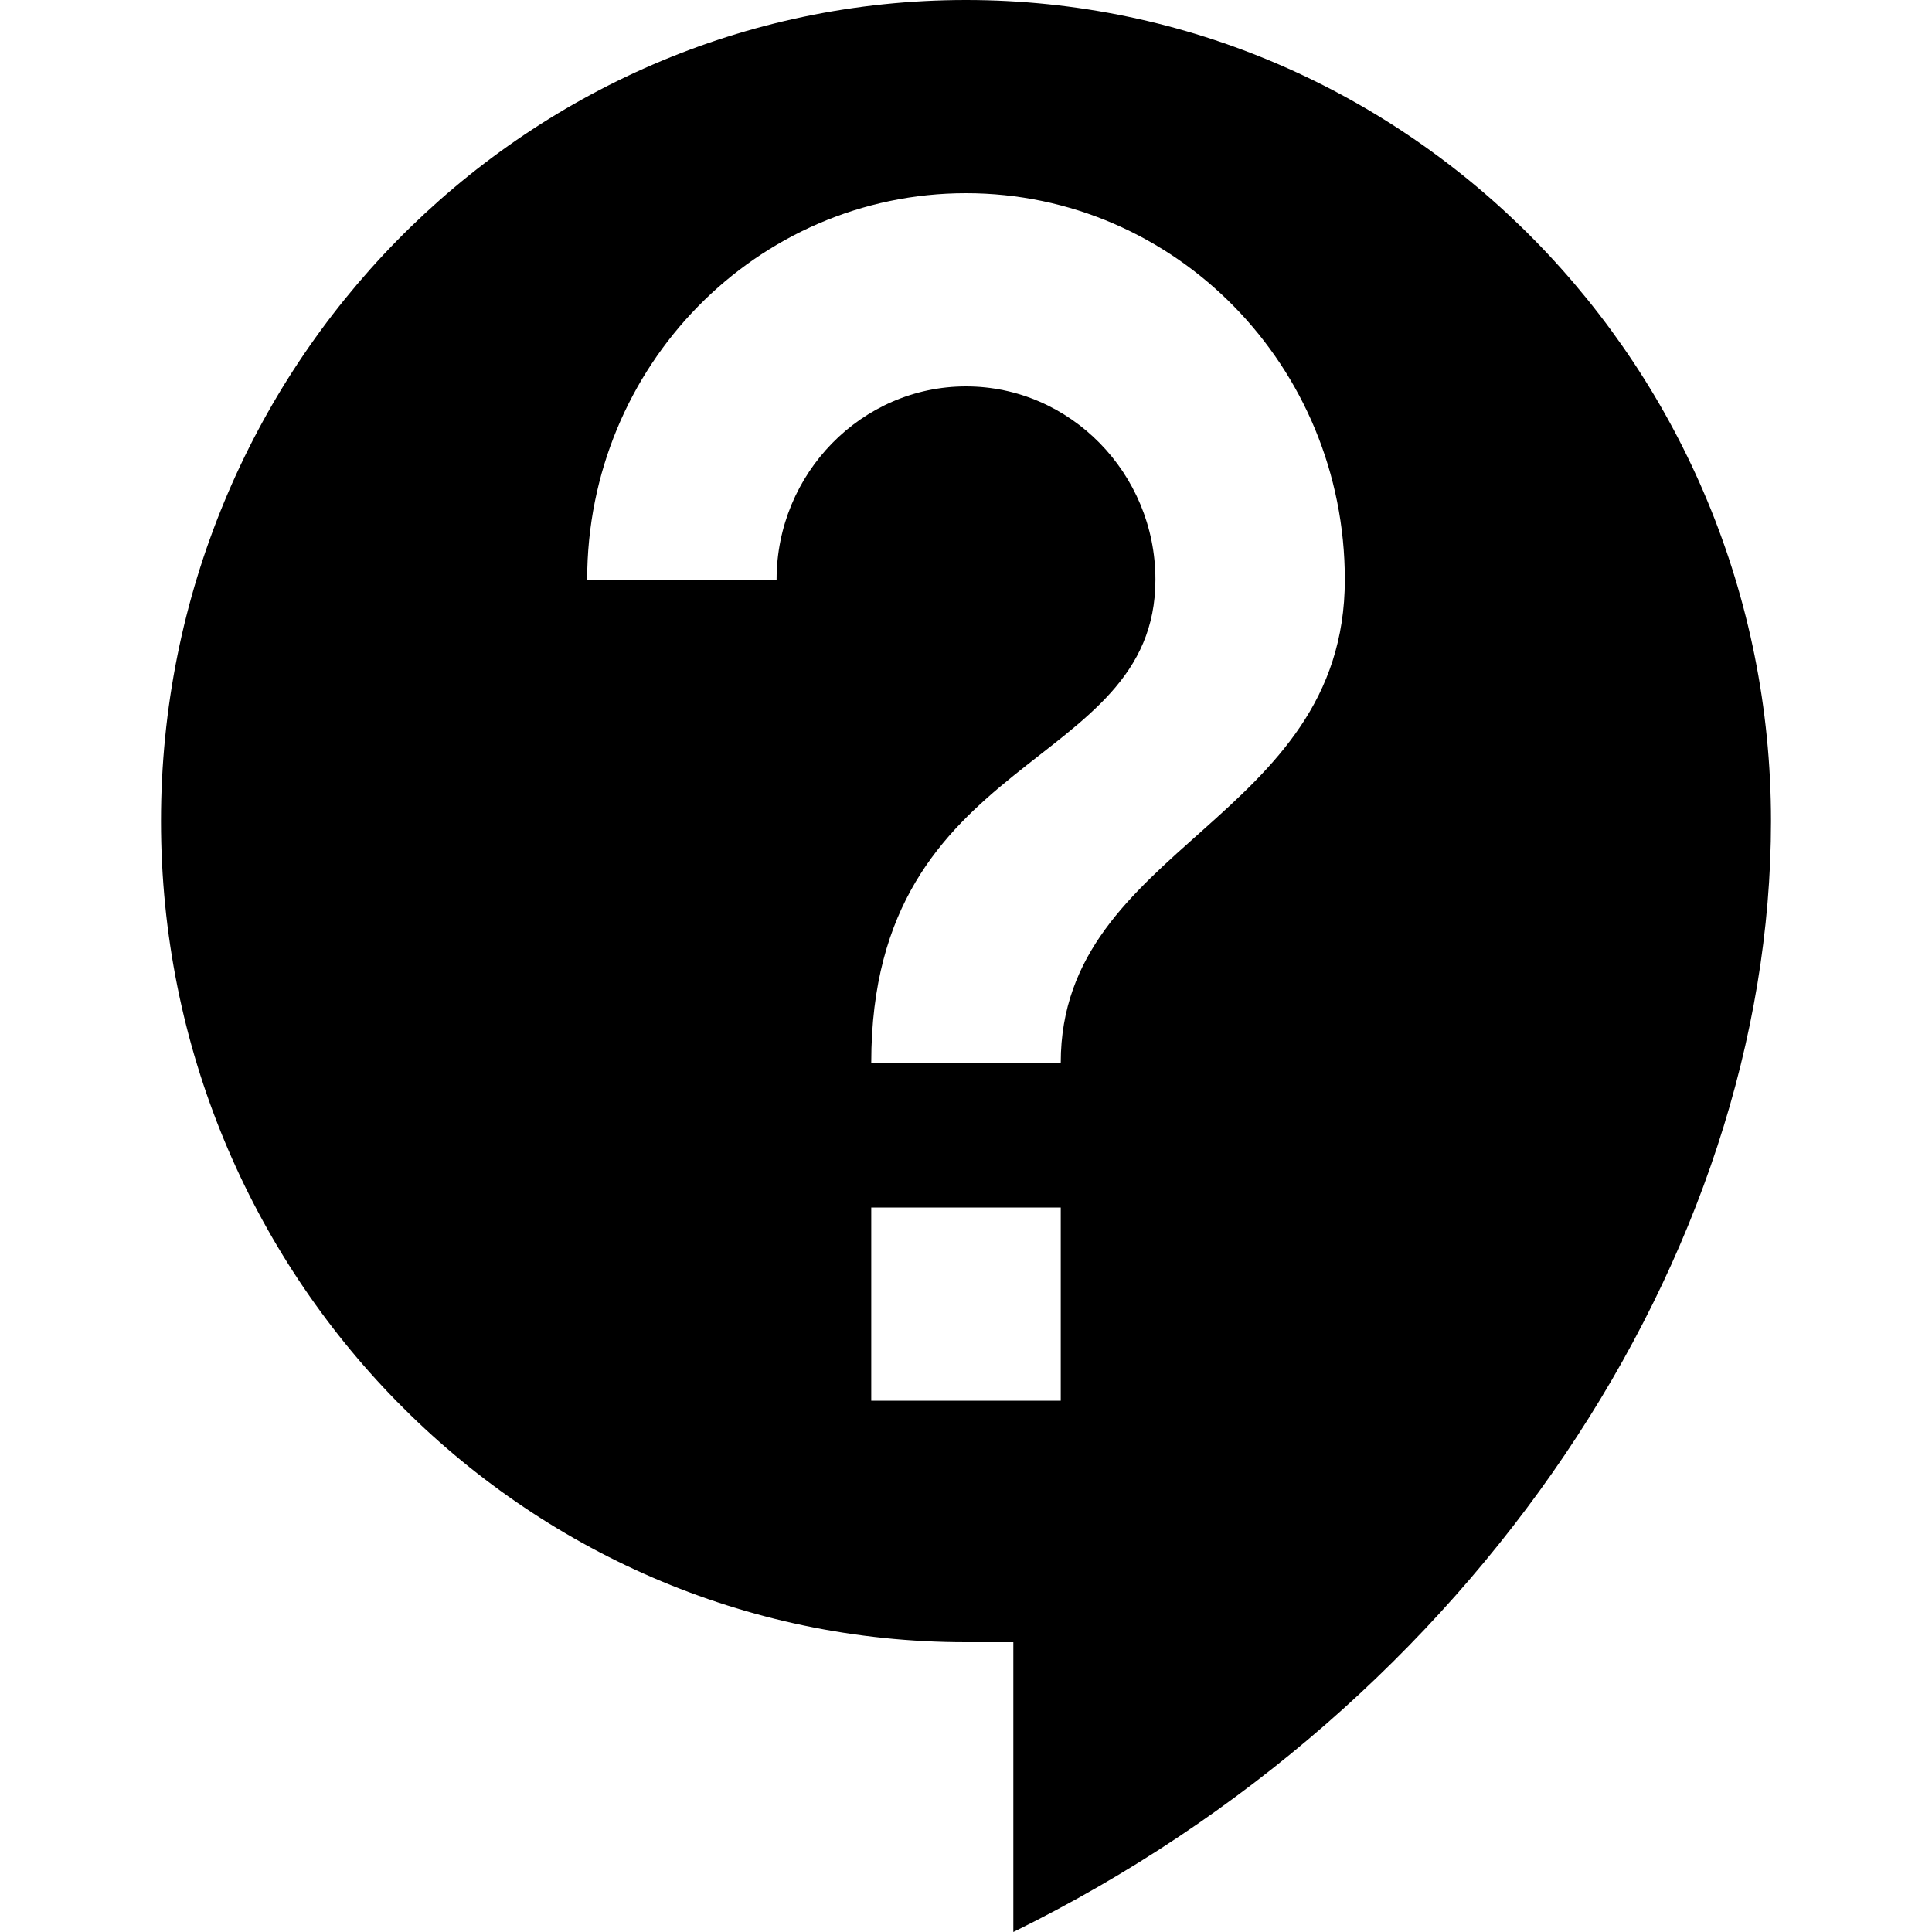 <svg viewBox="0 0 24 24" fill="none" xmlns="http://www.w3.org/2000/svg">
<g clip-path="url(#clip0_1048_3229)">
<path d="M12 0C6.482 0 2 4.572 2 10.2C2 15.828 6.482 20.4 12 20.4H12.588V24C18.306 21.192 22 15.6 22 10.2C22 4.572 17.518 0 12 0ZM13.177 17.4H10.823V15H13.177V17.4ZM13.177 13.2H10.823C10.823 9.3 14.353 9.6 14.353 7.2C14.353 5.88 13.294 4.8 12 4.8C10.706 4.8 9.647 5.88 9.647 7.2H7.294C7.294 4.548 9.4 2.4 12 2.4C14.6 2.4 16.706 4.548 16.706 7.2C16.706 10.2 13.177 10.5 13.177 13.2Z" fill="currentColor"/>
</g>
<defs>
<clipPath id="clip0_1048_3229">
<rect width="24" height="24" fill="white"/>
</clipPath>
</defs>
</svg>
